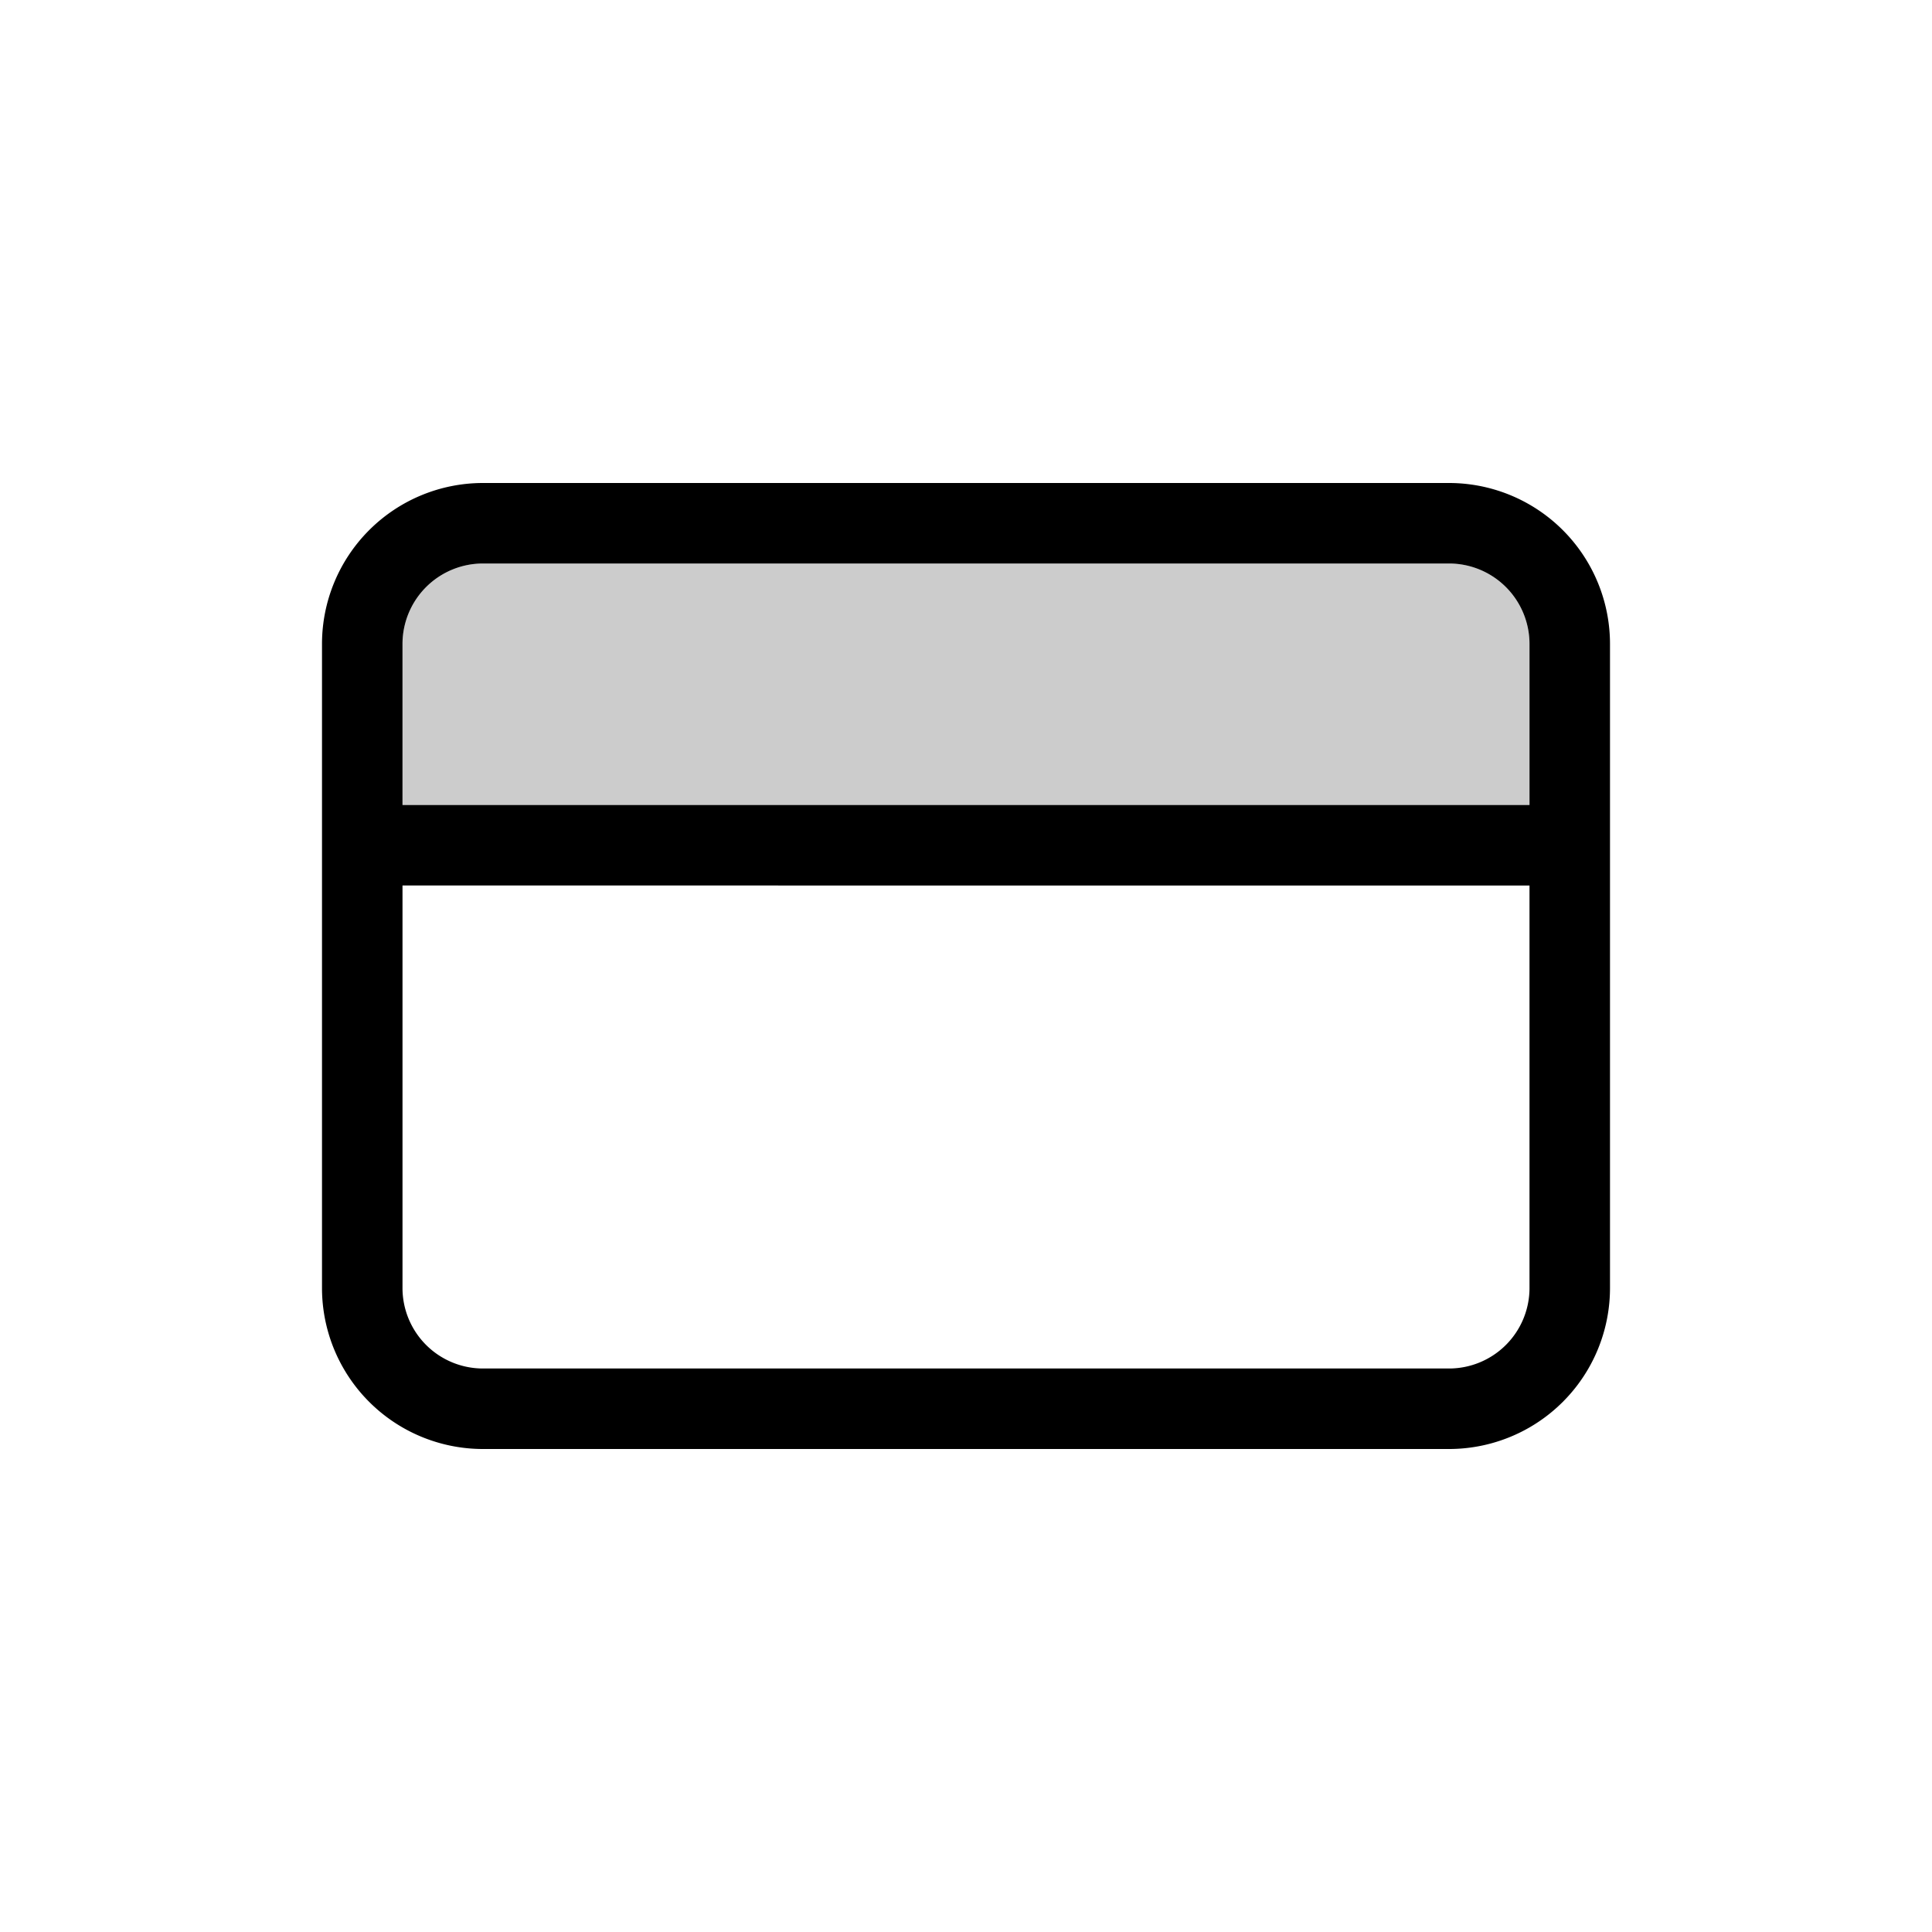 <svg xmlns="http://www.w3.org/2000/svg" width="24" height="24" fill="none" viewBox="0 0 24 24">
  <path fill="#000" fill-rule="evenodd" d="M5 10V8a1 1 0 0 1 1-1h12a1 1 0 0 1 1 1v2H5Z" clip-rule="evenodd" opacity=".2"/>
  <path fill="#000" fill-rule="evenodd" d="M5 11v5a1 1 0 0 0 1 1h12a1 1 0 0 0 1-1v-5H5Zm0-1V8a1 1 0 0 1 1-1h12a1 1 0 0 1 1 1v2H5Zm1-4a2 2 0 0 0-2 2v8a2 2 0 0 0 2 2h12a2 2 0 0 0 2-2V8a2 2 0 0 0-2-2H6Z" clip-rule="evenodd"/>
</svg>
